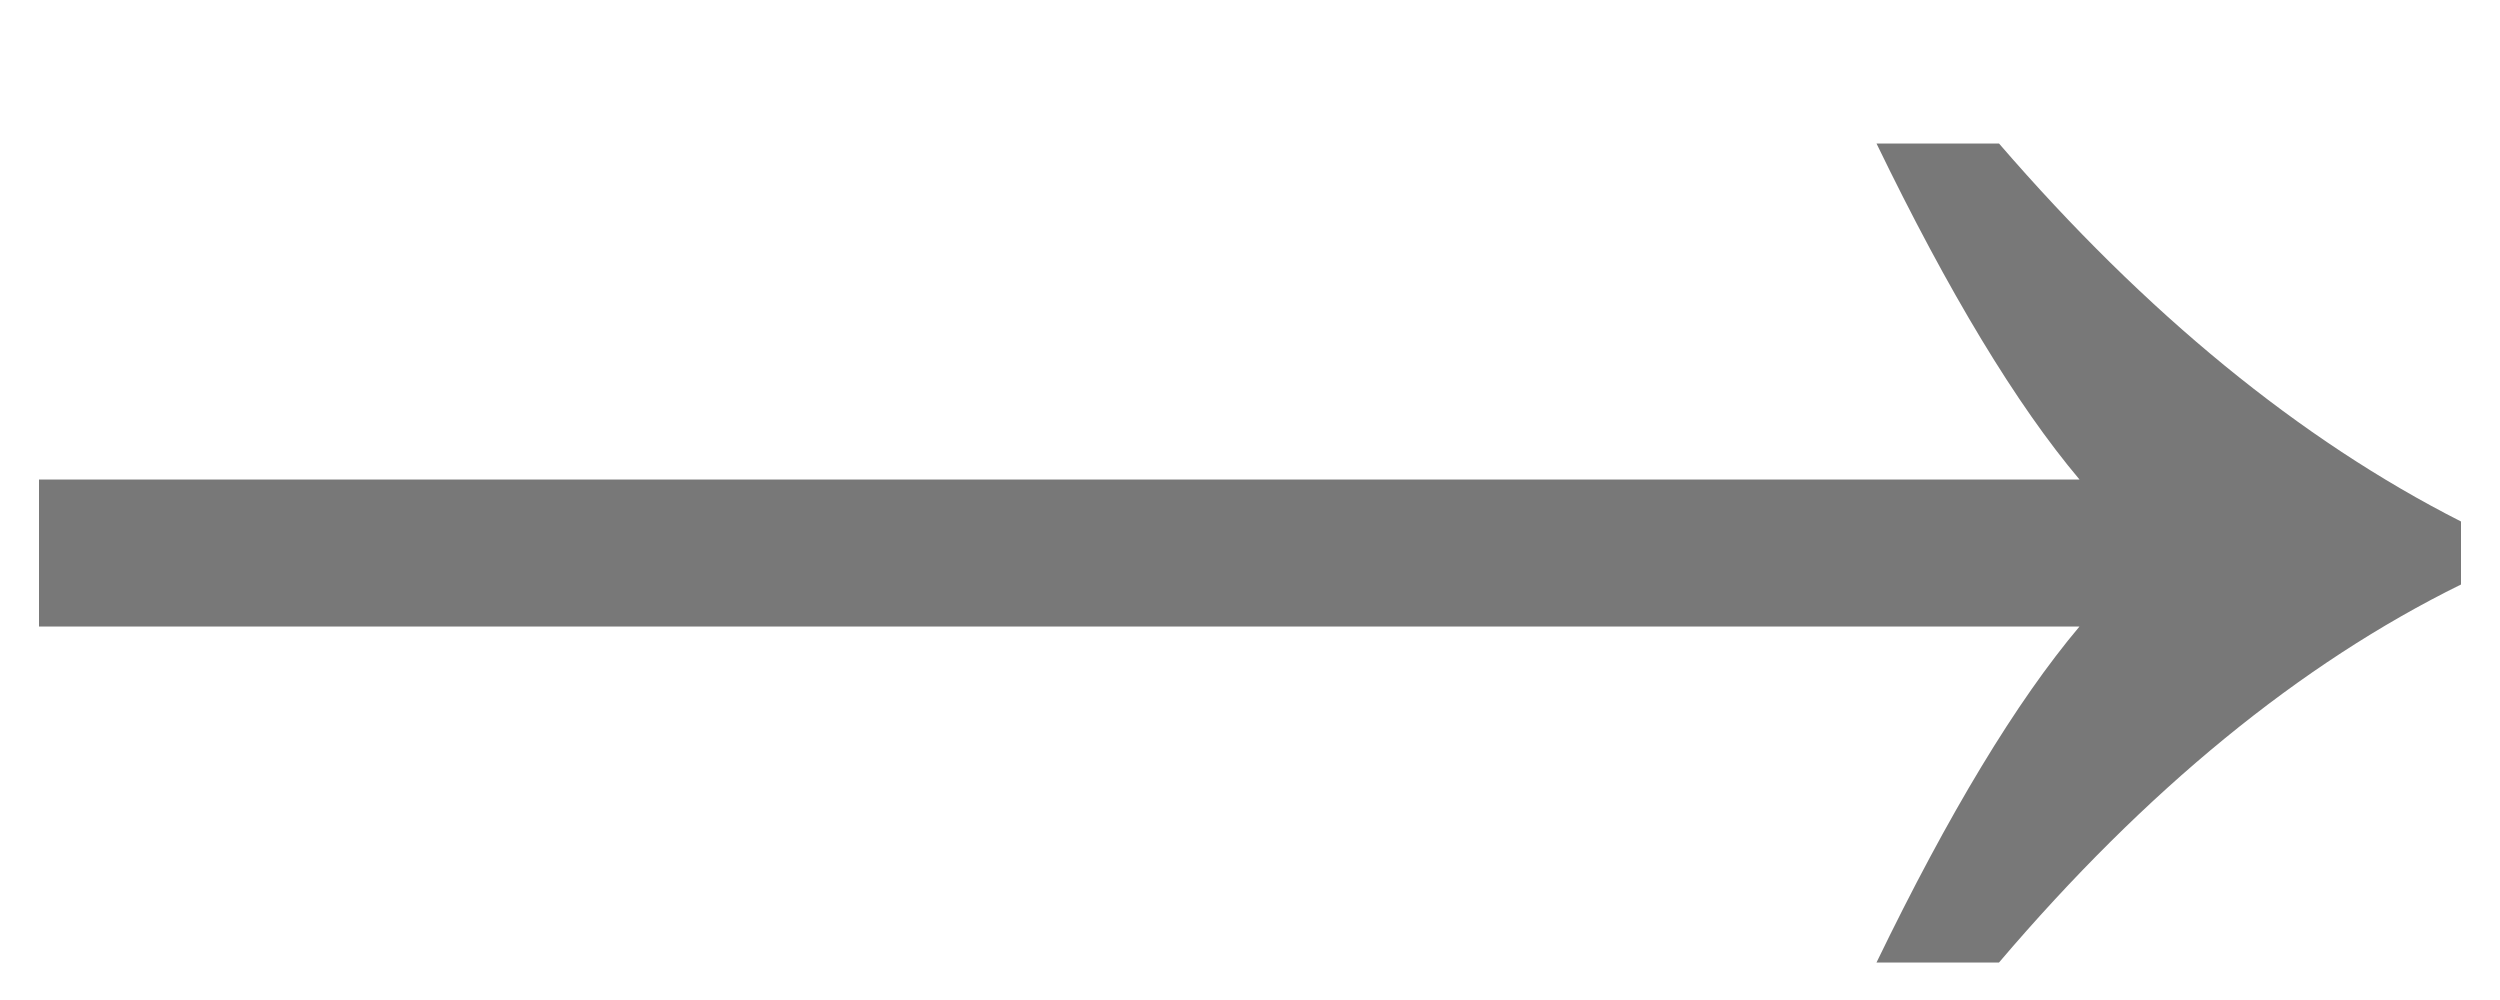 <svg width="10" height="4" viewBox="0 0 10 4" fill="none" xmlns="http://www.w3.org/2000/svg">
<path d="M7.506 3.85C7.795 3.253 8.066 2.805 8.318 2.506H0.156V1.918H8.318C8.066 1.619 7.795 1.171 7.506 0.574H7.996C8.584 1.255 9.2 1.759 9.844 2.086V2.338C9.2 2.655 8.584 3.159 7.996 3.85H7.506Z" fill="#787878"/>
</svg>
